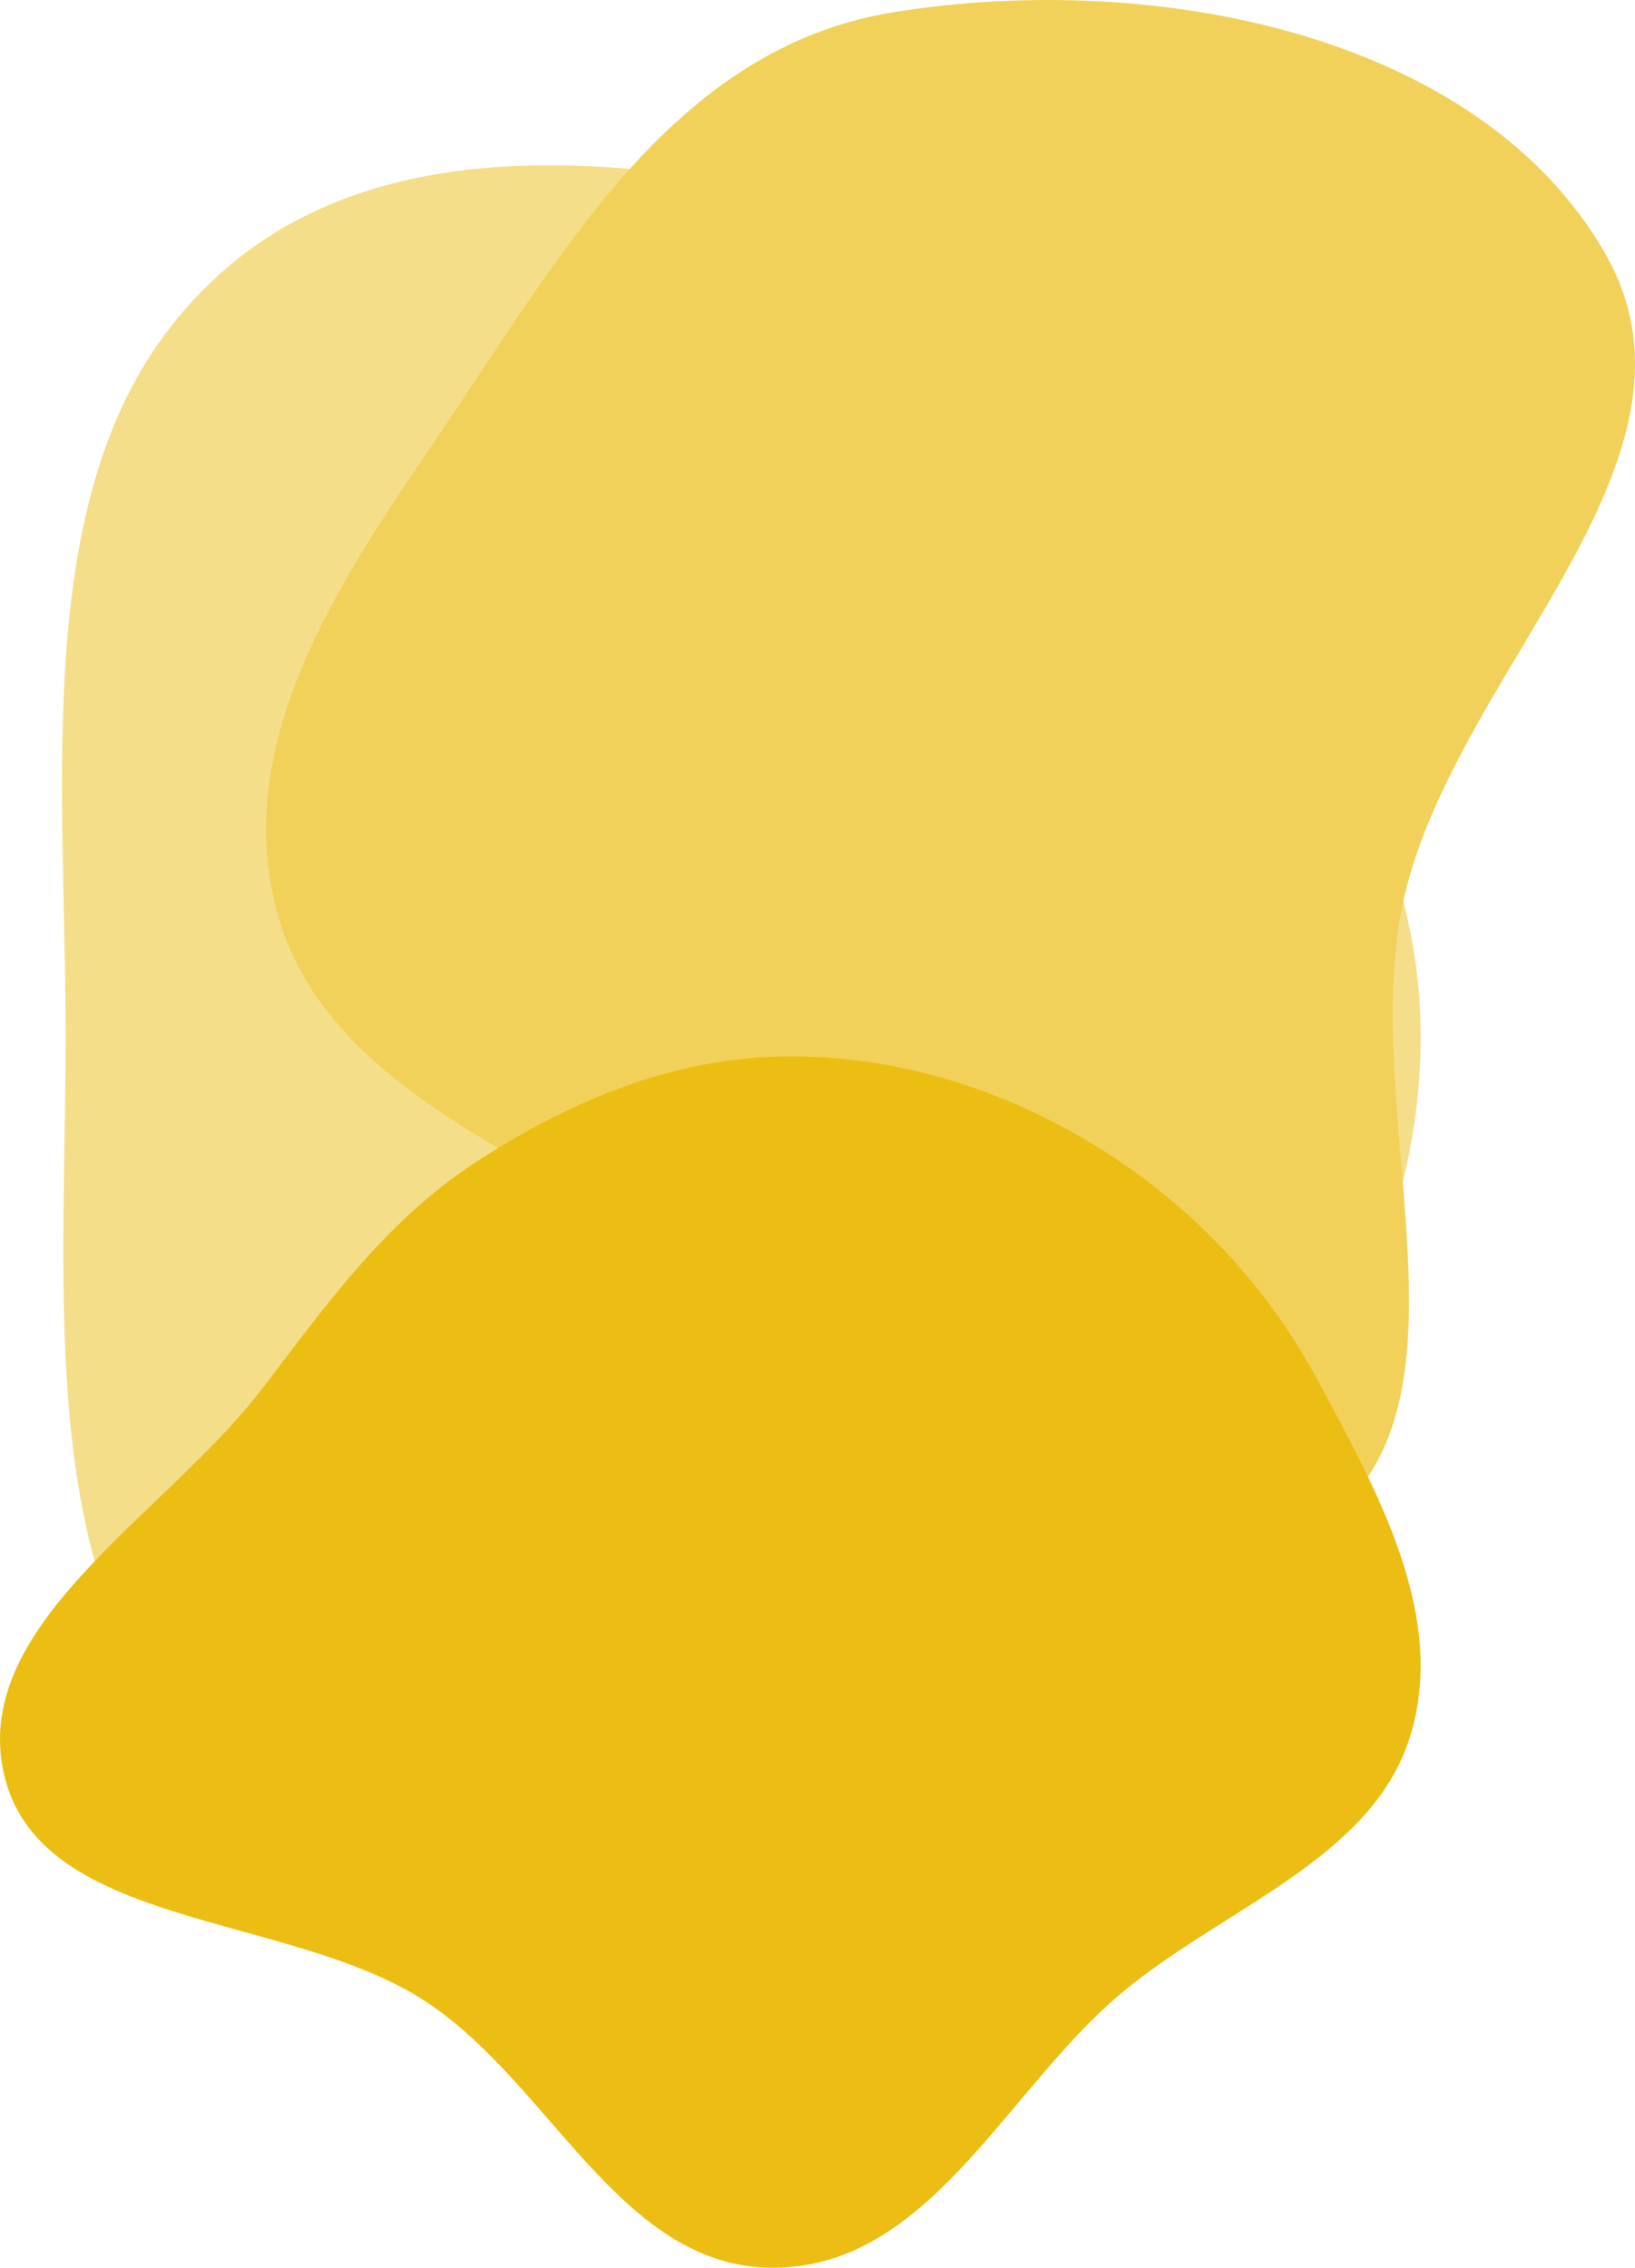 <svg width="633" height="878" viewBox="0 0 633 878" fill="none" xmlns="http://www.w3.org/2000/svg">
<path fill-rule="evenodd" clip-rule="evenodd" d="M271.031 68.452C335.888 77.494 389.692 124.453 437.925 181.438C489.431 242.291 548.477 307.638 549.969 398.006C551.477 489.385 497.786 563.204 445.23 624.054C396.224 680.793 336.485 713.937 271.031 720.962C198.47 728.749 116.566 732.06 65.421 664.816C14.432 597.778 25.651 492.197 25.395 398.006C25.137 303.295 13.22 197.383 63.963 129.305C115.111 60.682 197.881 58.255 271.031 68.452Z" fill="#F5DE89"/>
<path fill-rule="evenodd" clip-rule="evenodd" d="M346.061 4.71C447.08 -11.562 572.016 13.137 621.064 97.443C667.291 176.902 565.842 257.032 544.159 345.214C522.587 432.942 583.924 558.045 497.922 598.235C412.015 638.381 334.579 530.417 254.752 480.458C196.462 443.979 125.108 417.422 107.459 353.873C89.335 288.611 129.808 227.115 168.62 170.319C215.978 101.017 259.485 18.655 346.061 4.71Z" fill="#F2D15A"/>
<path fill-rule="evenodd" clip-rule="evenodd" d="M299.963 409.108C343.049 407.696 384.815 420.182 421.197 441.844C459.469 464.632 489.605 496.275 510.043 534.192C533.503 577.718 560.633 626.191 545.742 672.911C530.771 719.879 473.499 738.836 434.422 771.443C389.486 808.939 360.144 877.416 299.963 877.997C239.858 878.576 213.227 805.651 163.477 774.057C111.055 740.766 17.131 746.391 2.017 688.786C-13.435 629.896 63.789 587.035 101.465 537.716C126.448 505.014 149.433 472.471 184.742 449.595C219.324 427.189 257.939 410.486 299.963 409.108Z" fill="#ECBE13"/>
</svg>
